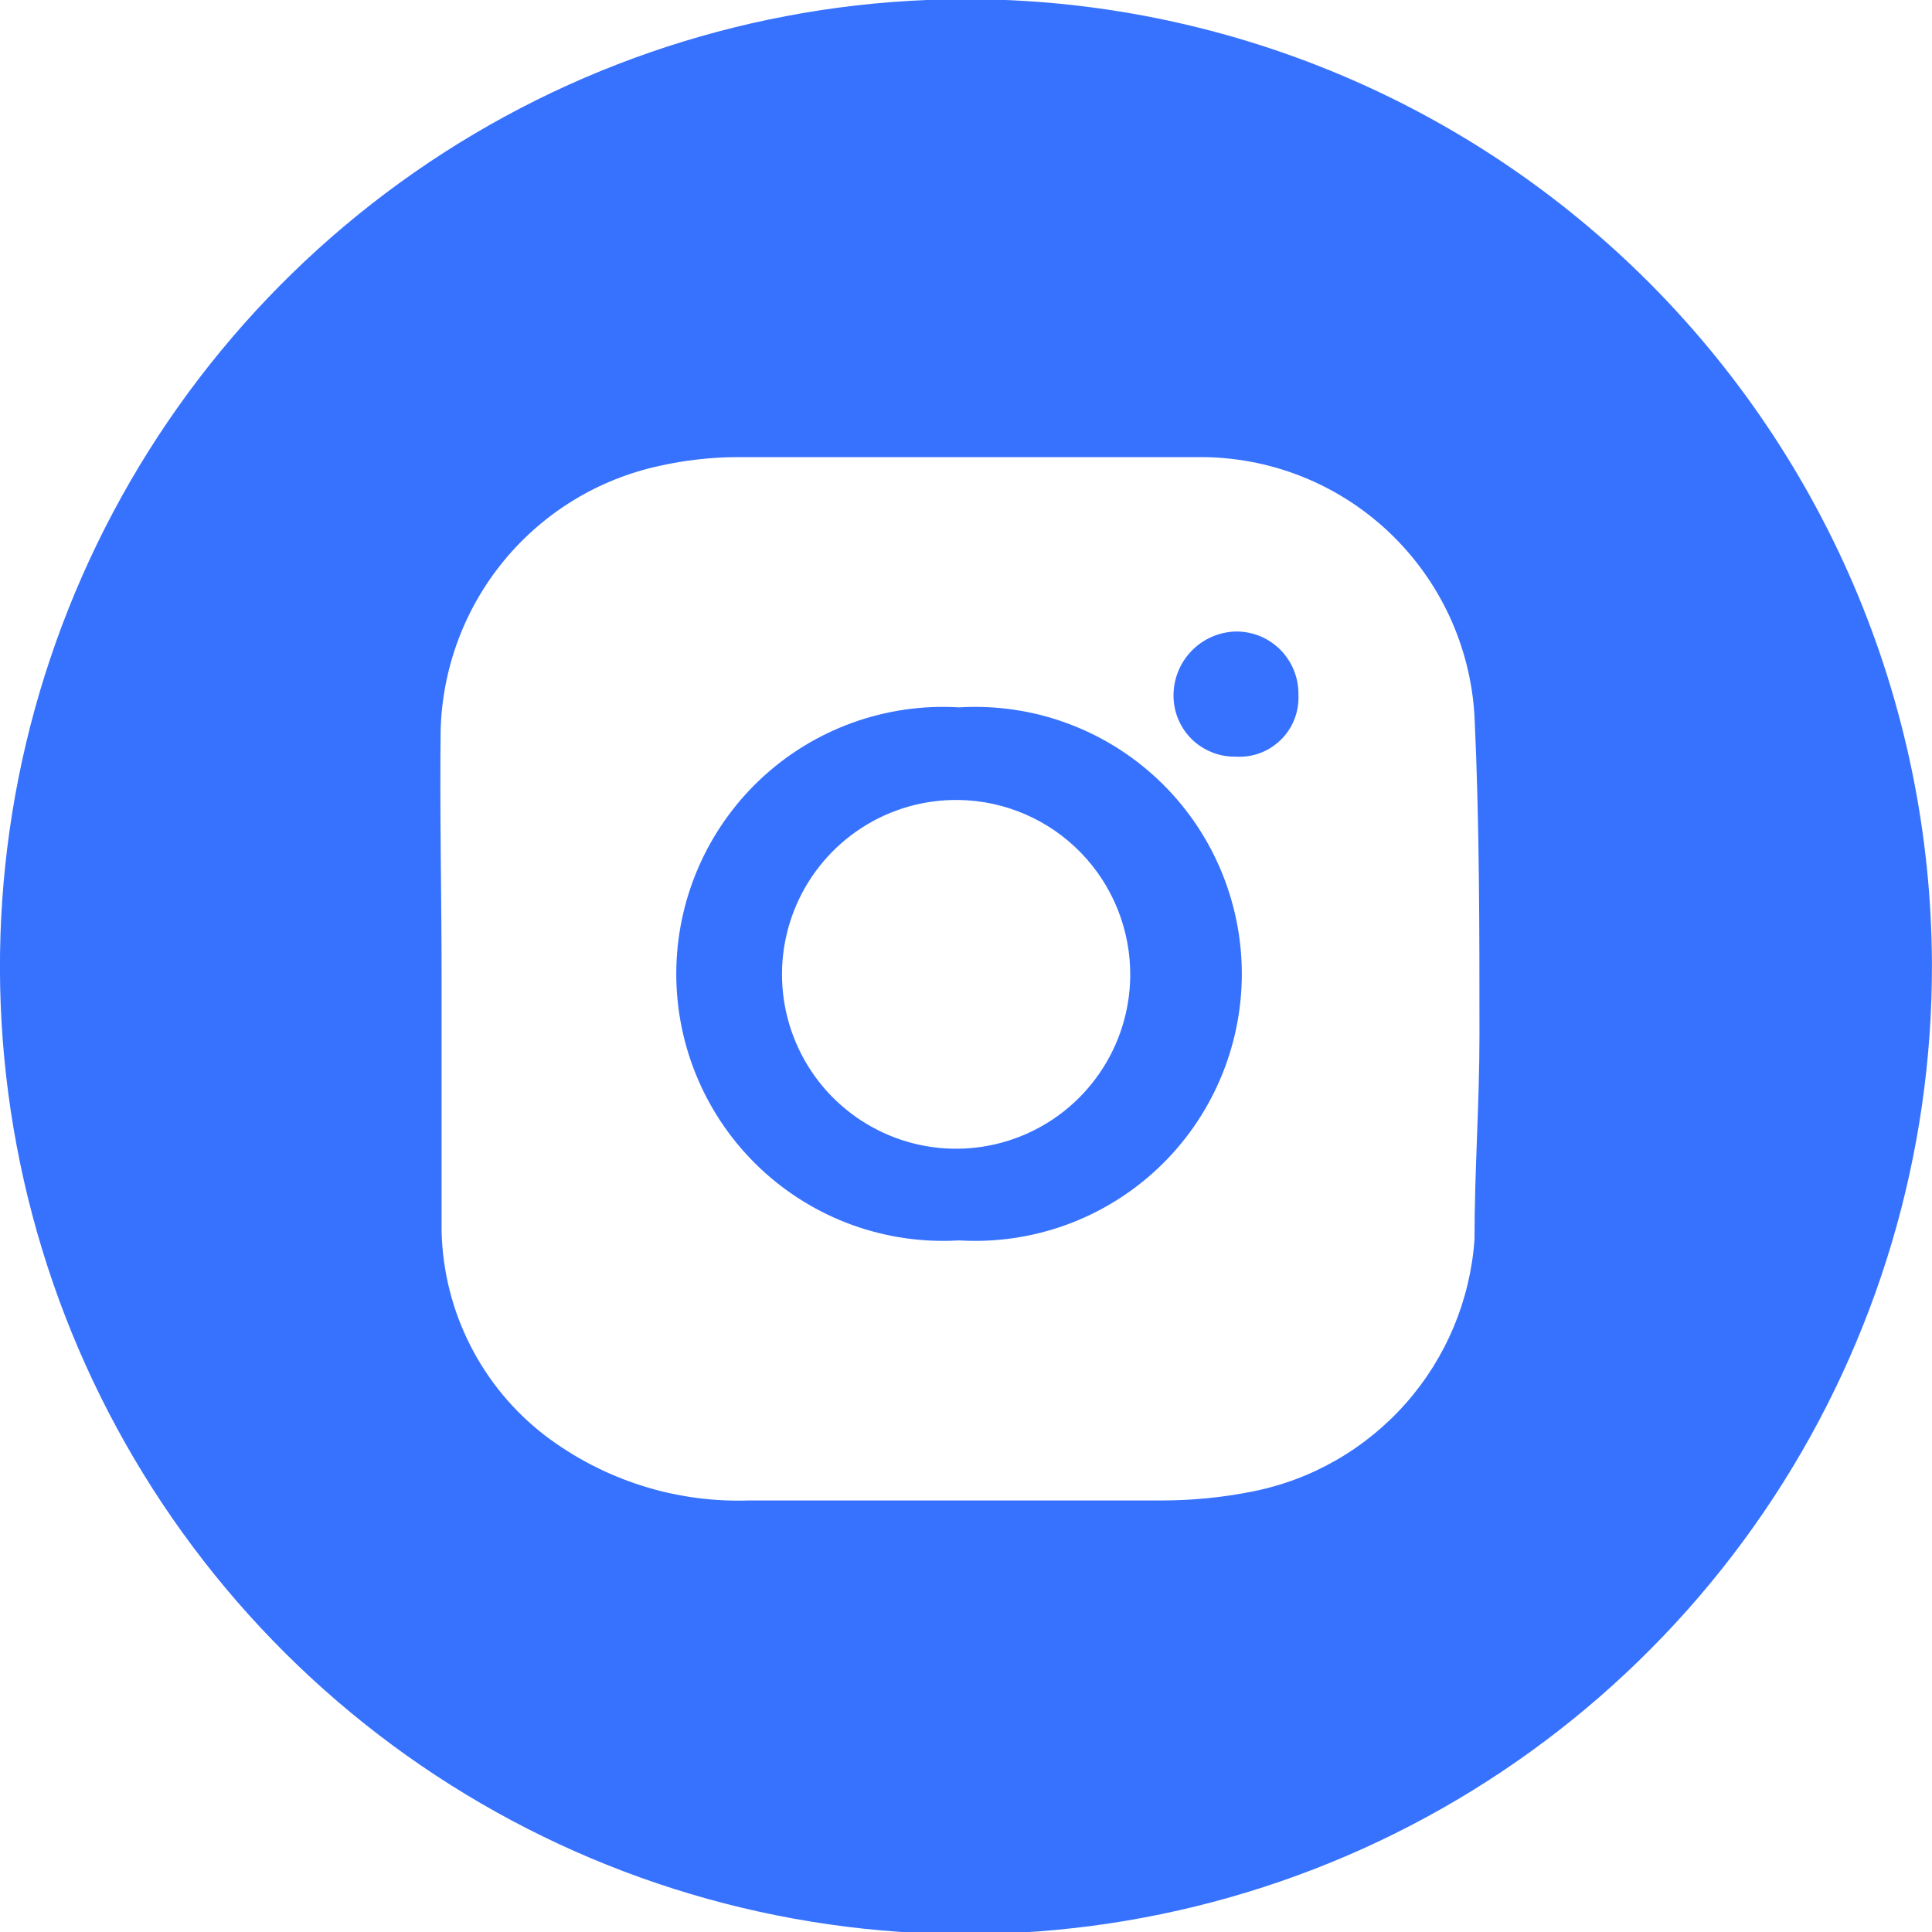 <svg width="30" height="30" viewBox="0 0 30 30" fill="none" xmlns="http://www.w3.org/2000/svg">
<g clip-path="url(#clip0_2621_9434)">
<path d="M29.999 14.961C30.009 17.909 29.152 20.794 27.537 23.257C25.921 25.72 23.618 27.654 20.914 28.816C18.209 29.978 15.223 30.318 12.328 29.793C9.432 29.268 6.754 27.902 4.628 25.864C2.502 23.826 1.021 21.207 0.371 18.333C-0.28 15.459 -0.073 12.456 0.968 9.699C2.008 6.942 3.835 4.553 6.221 2.828C8.608 1.103 11.448 0.12 14.388 -0C16.404 -0.083 18.415 0.243 20.302 0.957C22.189 1.671 23.912 2.759 25.37 4.156C26.827 5.553 27.988 7.23 28.784 9.086C29.579 10.943 29.992 12.941 29.999 14.961ZM6.857 15.191C6.857 16.506 6.857 17.822 6.857 19.122C6.872 19.737 7.023 20.34 7.301 20.888C7.578 21.436 7.975 21.915 8.461 22.289C9.373 22.982 10.495 23.339 11.639 23.299H18.039C18.511 23.299 18.981 23.253 19.444 23.161C20.369 22.979 21.208 22.496 21.832 21.788C22.456 21.081 22.83 20.187 22.896 19.245C22.896 18.189 22.973 17.134 22.973 16.078C22.973 14.426 22.973 12.758 22.896 11.121C22.834 10.03 22.355 9.004 21.559 8.255C20.763 7.506 19.711 7.092 18.619 7.098C16.236 7.098 13.853 7.098 11.47 7.098C11.054 7.098 10.639 7.144 10.233 7.236C9.289 7.441 8.441 7.959 7.826 8.705C7.211 9.452 6.865 10.383 6.842 11.351C6.827 12.636 6.857 13.921 6.857 15.145V15.191Z" fill="#3772FE"/>
<path d="M14.892 10.984C15.456 10.95 16.021 11.031 16.552 11.224C17.083 11.416 17.569 11.716 17.98 12.103C18.392 12.491 18.719 12.959 18.943 13.478C19.167 13.997 19.283 14.557 19.283 15.122C19.283 15.688 19.167 16.248 18.943 16.767C18.719 17.286 18.392 17.754 17.98 18.142C17.569 18.529 17.083 18.828 16.552 19.021C16.021 19.213 15.456 19.295 14.892 19.261C14.328 19.295 13.764 19.213 13.232 19.021C12.701 18.828 12.215 18.529 11.804 18.142C11.393 17.754 11.065 17.286 10.841 16.767C10.617 16.248 10.501 15.688 10.501 15.122C10.501 14.557 10.617 13.997 10.841 13.478C11.065 12.959 11.393 12.491 11.804 12.103C12.215 11.716 12.701 11.416 13.232 11.224C13.764 11.031 14.328 10.95 14.892 10.984ZM14.892 12.422C14.357 12.413 13.831 12.563 13.381 12.854C12.931 13.145 12.577 13.563 12.365 14.055C12.152 14.547 12.091 15.091 12.187 15.618C12.284 16.146 12.535 16.633 12.908 17.017C13.281 17.401 13.76 17.666 14.283 17.778C14.807 17.89 15.352 17.843 15.849 17.644C16.346 17.446 16.773 17.103 17.076 16.661C17.379 16.219 17.544 15.697 17.55 15.161C17.558 14.445 17.283 13.755 16.785 13.242C16.287 12.729 15.607 12.434 14.892 12.422Z" fill="#3772FE"/>
<path d="M19.184 11.749C19.058 11.751 18.934 11.728 18.817 11.681C18.7 11.634 18.594 11.565 18.504 11.477C18.415 11.388 18.344 11.283 18.295 11.167C18.247 11.051 18.222 10.926 18.222 10.8C18.222 10.542 18.322 10.293 18.502 10.108C18.681 9.922 18.926 9.814 19.184 9.806C19.313 9.804 19.441 9.828 19.561 9.876C19.68 9.925 19.789 9.997 19.88 10.088C19.971 10.18 20.043 10.288 20.091 10.408C20.14 10.528 20.164 10.656 20.162 10.785C20.168 10.915 20.148 11.044 20.101 11.165C20.054 11.287 19.982 11.396 19.889 11.487C19.797 11.578 19.686 11.649 19.565 11.694C19.443 11.739 19.313 11.758 19.184 11.749Z" fill="#3772FE"/>
</g>
<defs>
<clipPath id="clip0_2621_9434">
<rect width="30" height="30" fill="white" transform="translate(-0.001)"/>
</clipPath>
</defs>
</svg>
